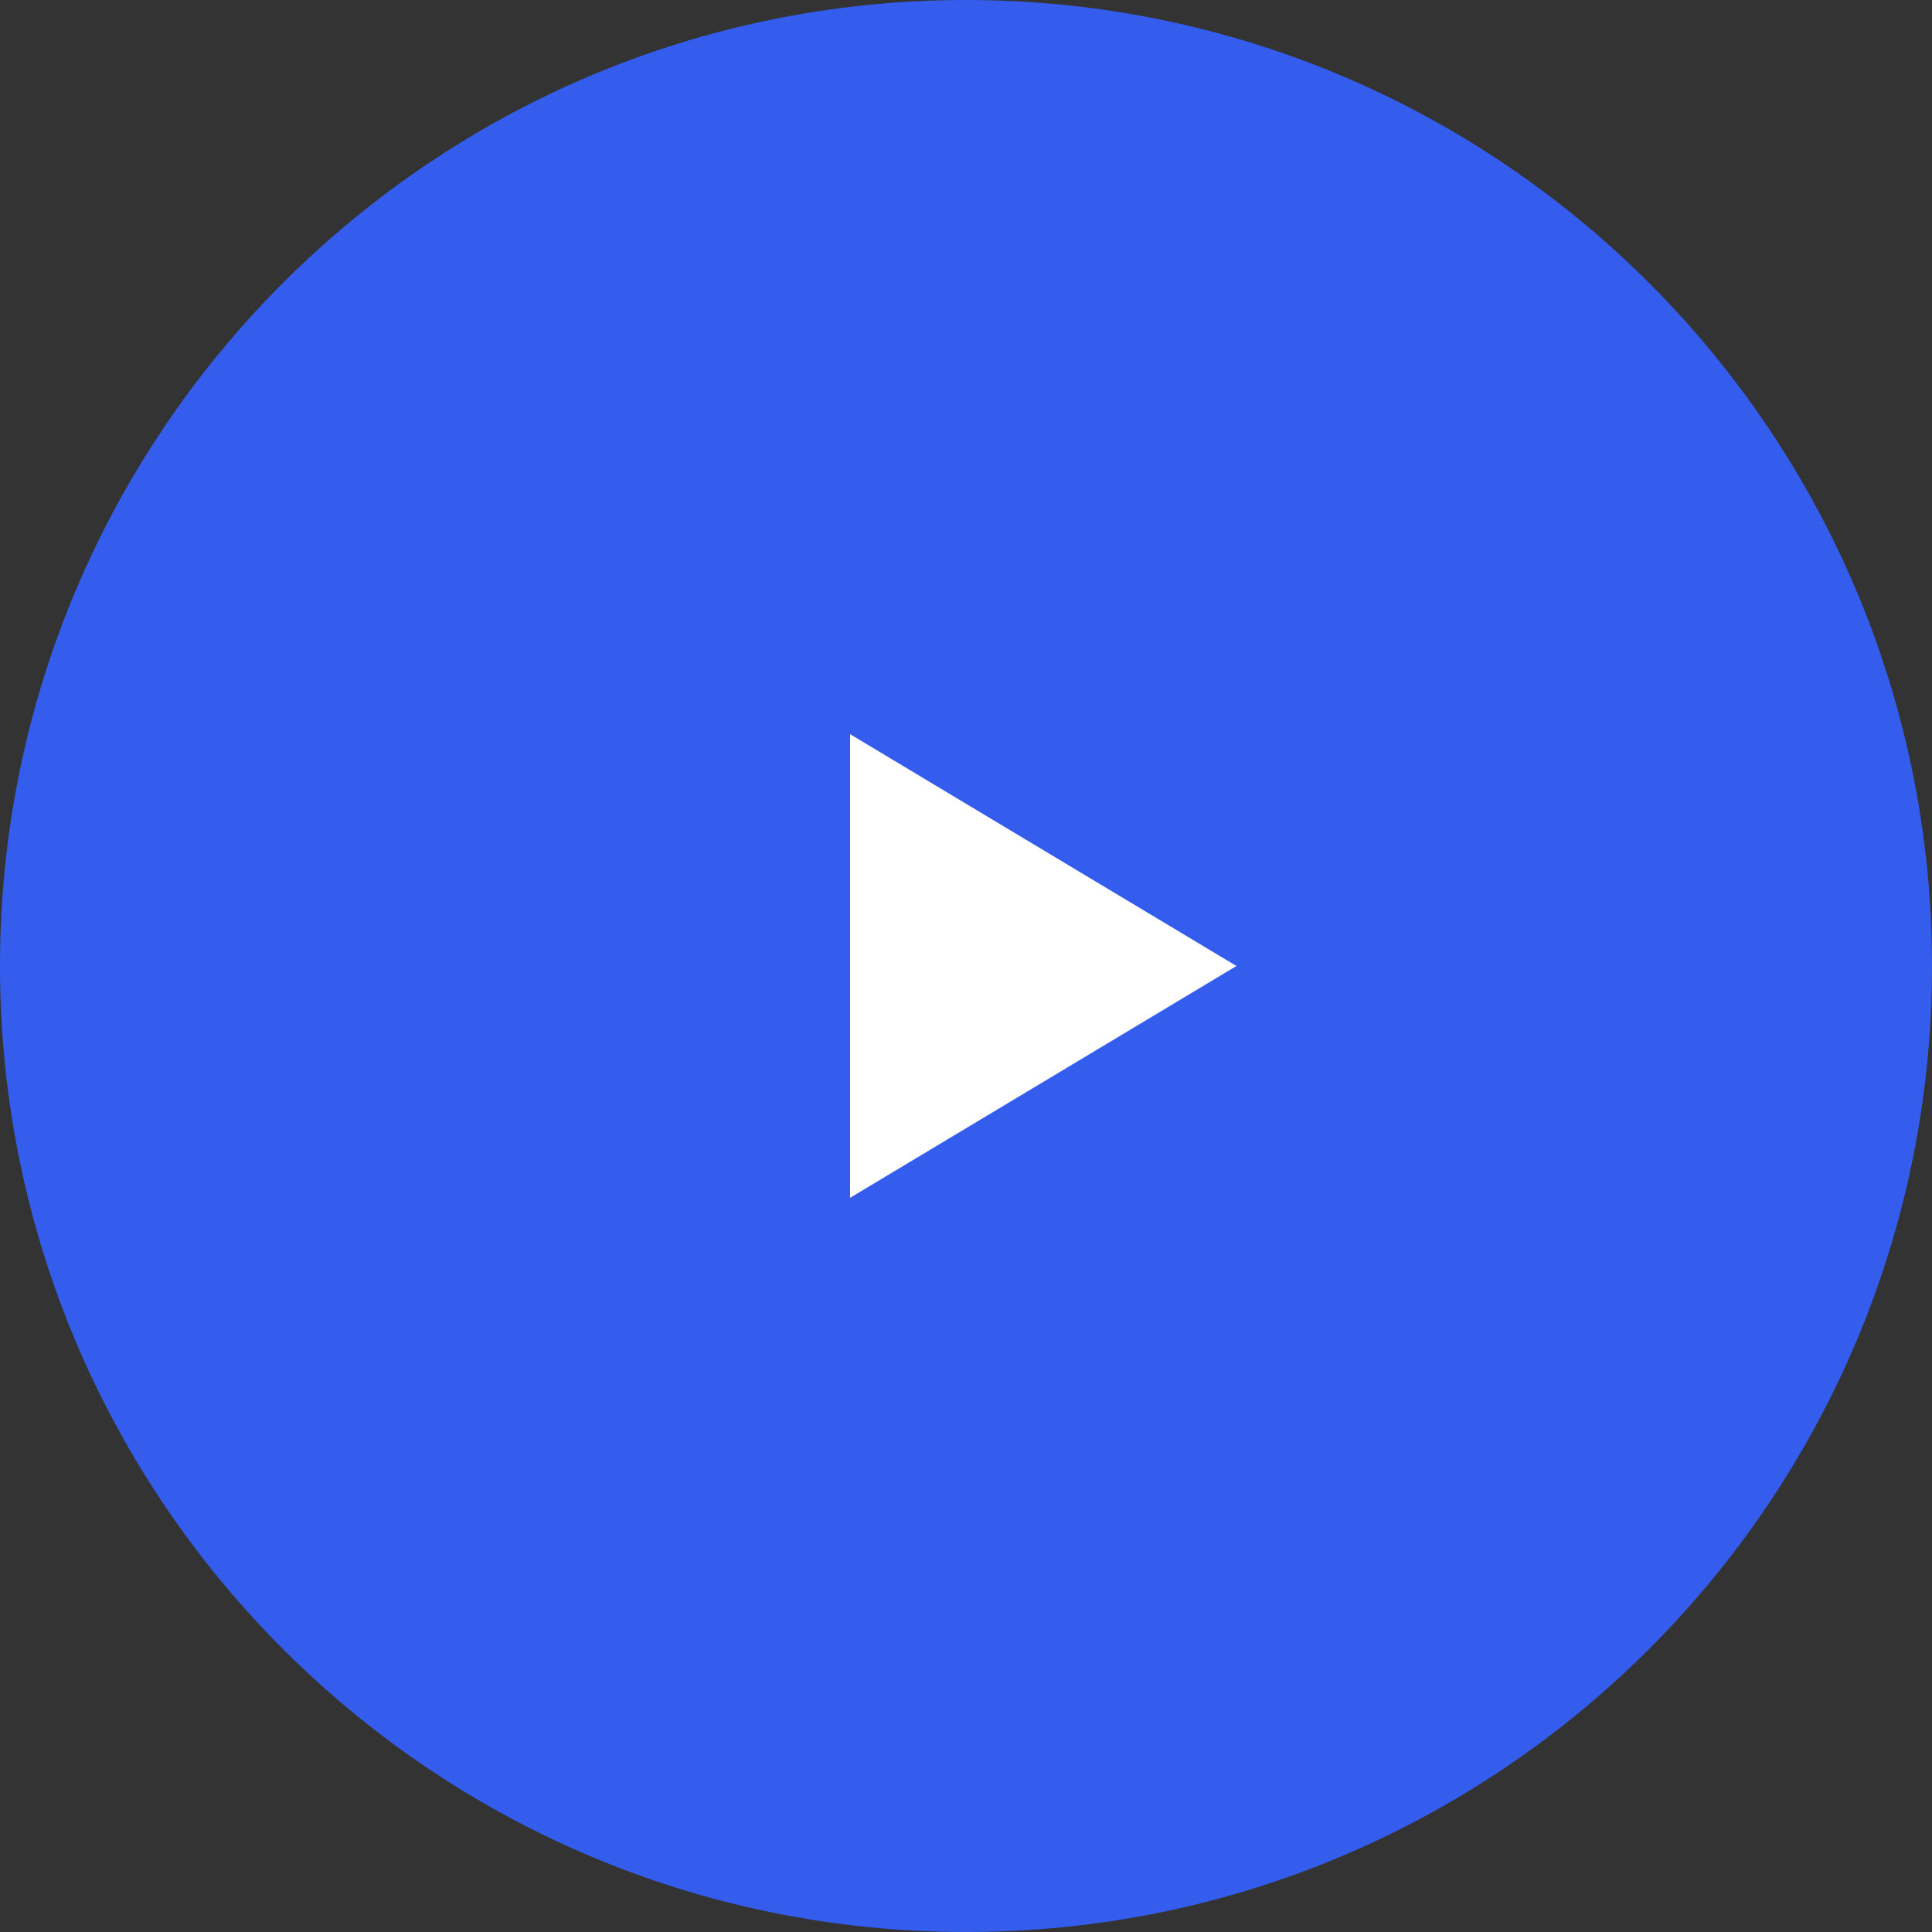 <svg width="68" height="68" viewBox="0 0 68 68" fill="none" xmlns="http://www.w3.org/2000/svg"><rect x="0" y="0" width="68" height="68" fill="#333333" stroke="none"/><path fill-rule="evenodd" clip-rule="evenodd" d="M34 68C52.778 68 68 52.778 68 34C68 15.222 52.778 0 34 0C15.223 0 0 15.222 0 34C0 52.778 15.223 68 34 68Z" fill="#345DEE"/><path fill-rule="evenodd" clip-rule="evenodd" d="M29.92 25.84L29.92 42.16L43.52 34L29.92 25.84Z" fill="#fff"/></svg>